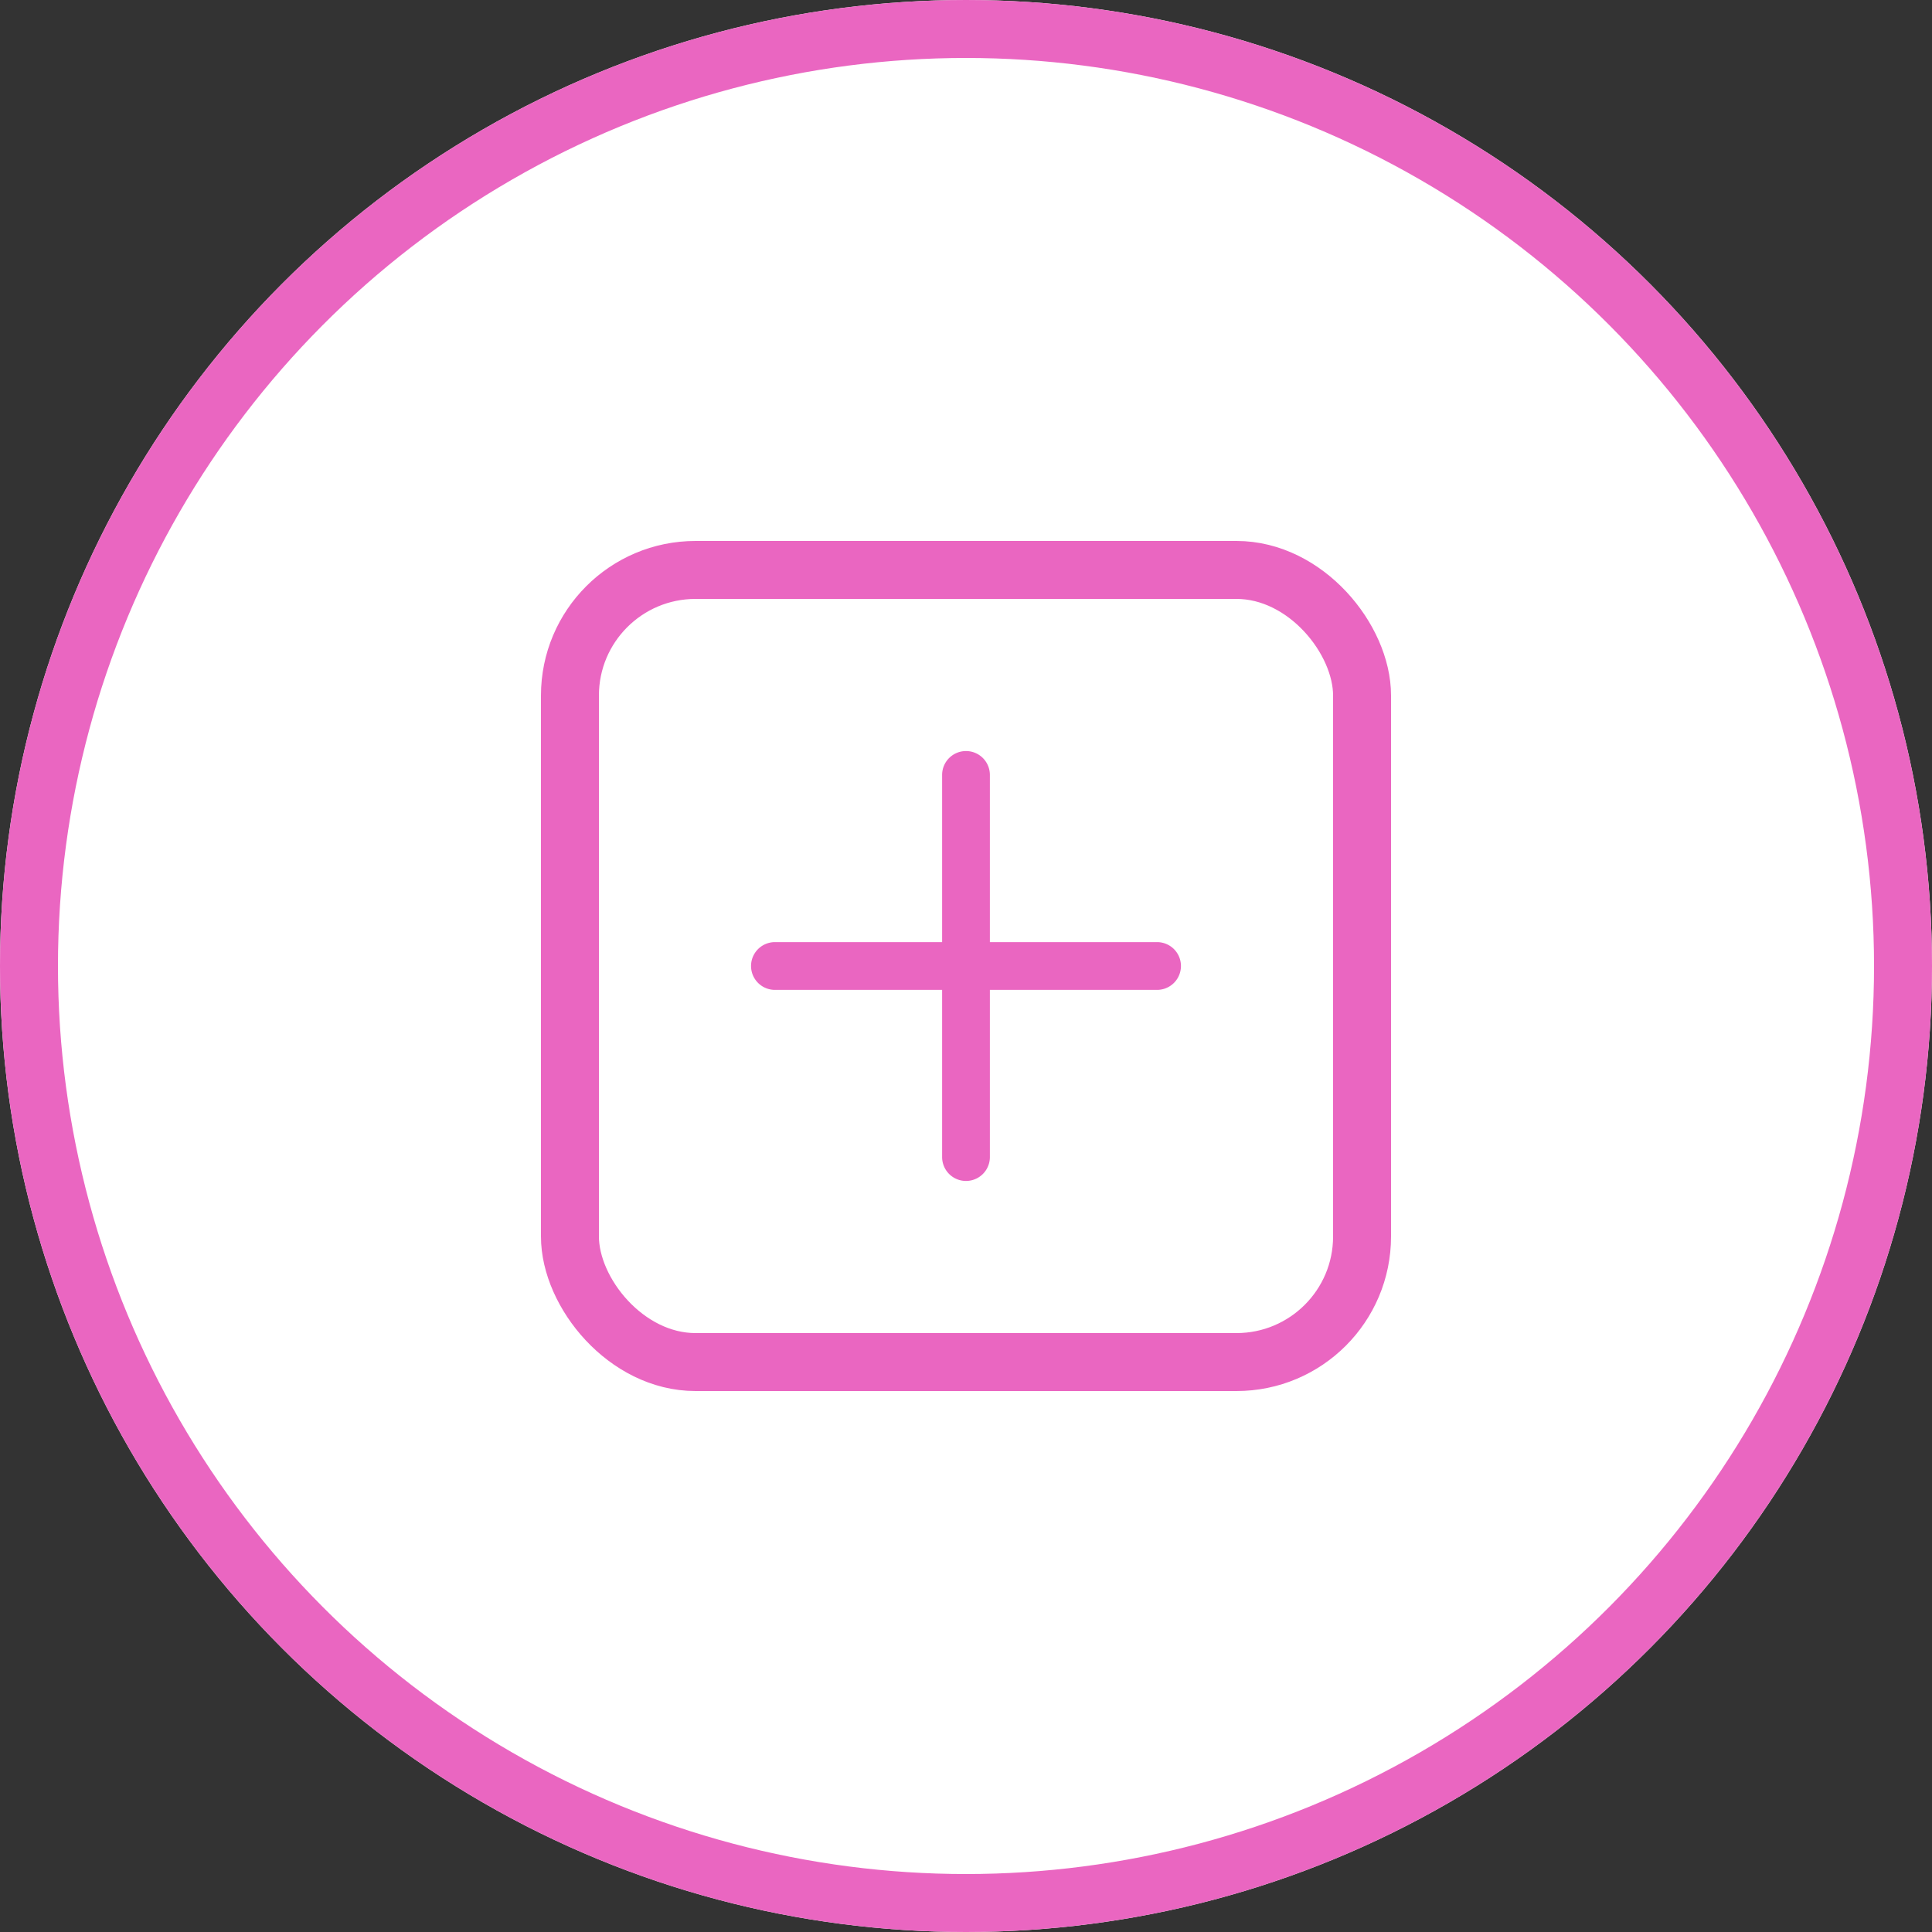 <svg xmlns="http://www.w3.org/2000/svg" width="50" height="50" viewBox="0 0 50 50">
  <rect x="0" y="0" width="50" height="50" fill="#333333" stroke="none"/>
  <g id="Сгруппировать_95" data-name="Сгруппировать 95" transform="translate(-326 -887)">
    <g class="back" id="Эллипс_19" data-name="Эллипс 19" transform="translate(326 887)" fill="#fff" stroke="#ea66c1"
      stroke-width="1.5">
      <circle cx="25" cy="25" r="25" stroke="none" />
      <circle cx="25" cy="25" r="24.25" fill="none" />
    </g>
    <g class="logo" id="Прямоугольник_36" data-name="Прямоугольник 36" transform="translate(340 901)" fill="none"
      stroke="#ea66c1" stroke-width="1.5">
      <rect width="22" height="22" rx="4" stroke="none" />
      <rect x="0.75" y="0.75" width="20.5" height="20.5" rx="3.25" fill="none" />
    </g>
    <path class="logo" id="Контур_100" data-name="Контур 100"
      d="M204.361,128.8a.618.618,0,0,0-.618.618v4.327h-4.327a.618.618,0,1,0,0,1.236h4.327v4.327a.618.618,0,0,0,1.236,0v-4.327h4.327a.618.618,0,0,0,0-1.236h-4.327v-4.327A.618.618,0,0,0,204.361,128.8Z"
      transform="translate(146.639 777.637)" fill="#ea66c1" />
  </g>
</svg>